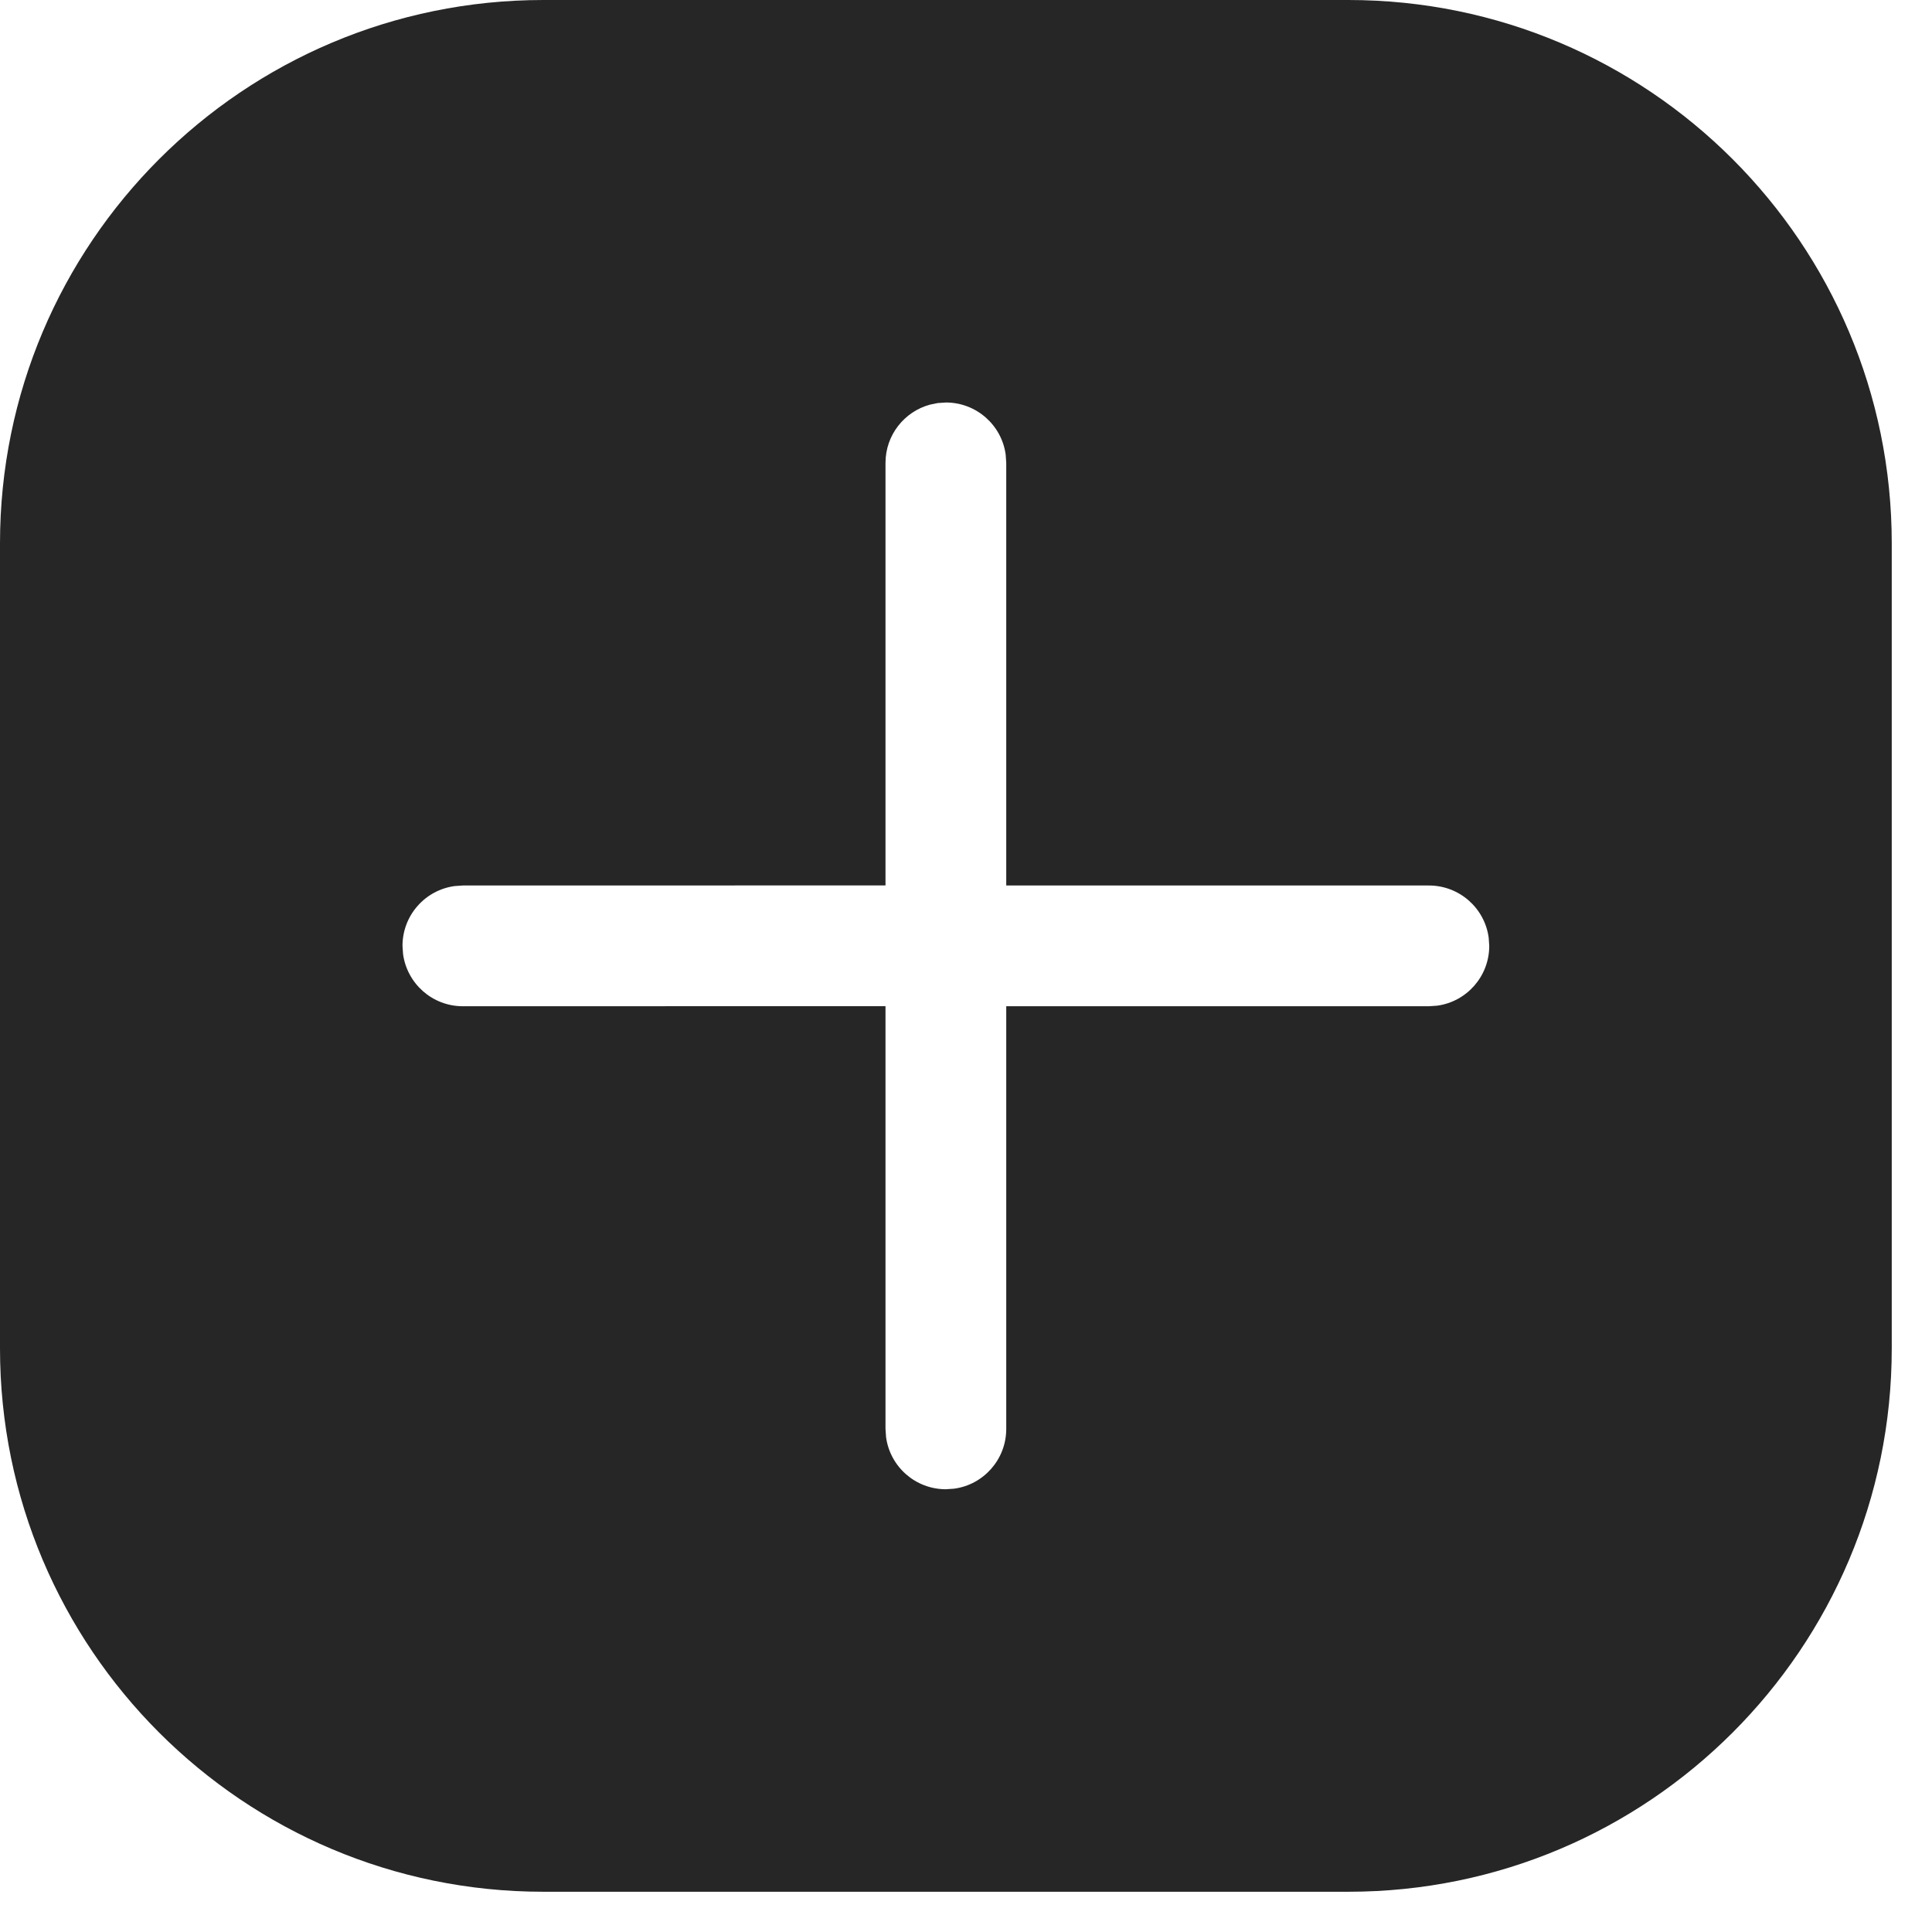 <svg width="24" height="24" viewBox="0 0 24 24" fill="none" xmlns="http://www.w3.org/2000/svg">
<path fill-rule="evenodd" clip-rule="evenodd" d="M23.5 6.75C23.5 3.022 20.478 0 16.75 0H6.75C3.022 0 0 3.022 0 6.75V16.75C0 20.478 3.022 23.5 6.75 23.5H16.75C20.478 23.5 23.5 20.478 23.5 16.75V6.75ZM12.493 5.648C12.444 5.282 12.13 5 11.75 5L11.648 5.007L11.551 5.027C11.233 5.114 11 5.405 11 5.75V10.999L5.75 11L5.648 11.007C5.282 11.056 5 11.37 5 11.75L5.007 11.852C5.057 12.218 5.37 12.5 5.75 12.5L11 12.499V17.75L11.007 17.852C11.056 18.218 11.37 18.5 11.75 18.5L11.852 18.493C12.218 18.444 12.5 18.13 12.5 17.75V12.5H17.75L17.852 12.493C18.218 12.444 18.5 12.13 18.5 11.75L18.493 11.648C18.444 11.282 18.13 11 17.75 11H12.5V5.75L12.493 5.648Z" fill="#262626"/>
</svg>
